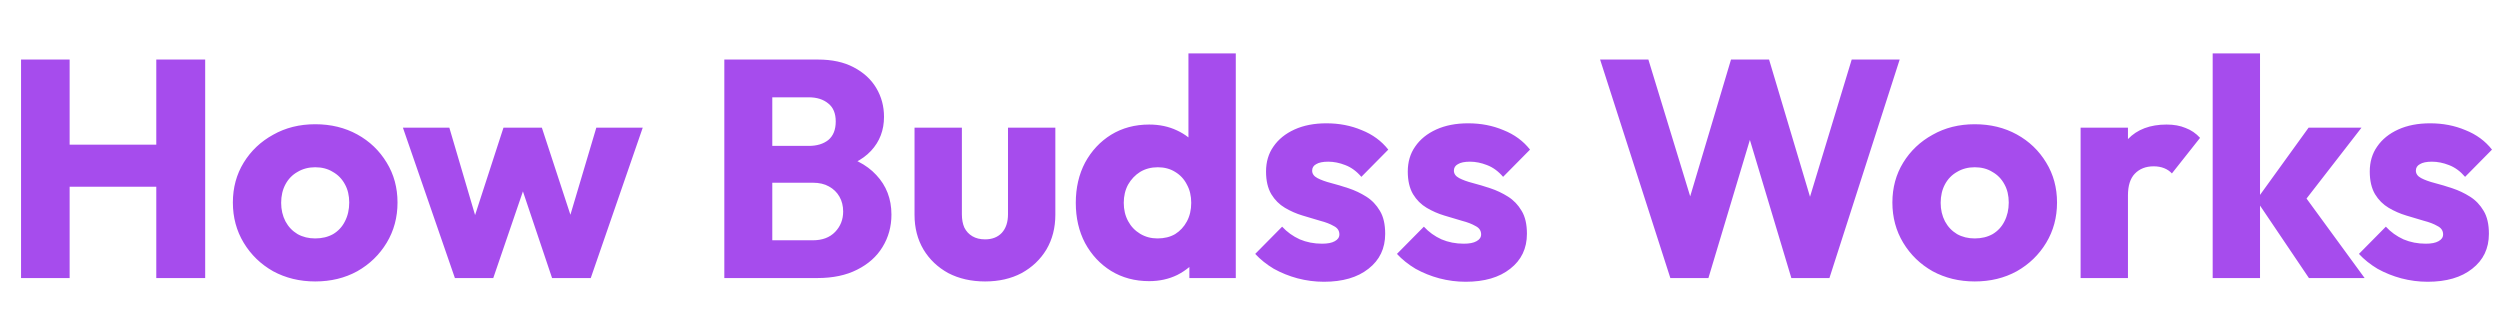 <svg width="1034" height="136" viewBox="0 0 1034 136" fill="none" xmlns="http://www.w3.org/2000/svg">
<path d="M8.704 115V24.632H28.8V115H8.704ZM64.64 115V24.632H84.864V115H64.64ZM20.736 77.24V59.832H71.296V77.24H20.736ZM130.364 116.408C123.964 116.408 118.161 115 112.956 112.184C107.836 109.283 103.783 105.357 100.796 100.408C97.809 95.459 96.316 89.912 96.316 83.768C96.316 77.624 97.809 72.12 100.796 67.256C103.783 62.392 107.836 58.552 112.956 55.736C118.076 52.835 123.879 51.384 130.364 51.384C136.849 51.384 142.652 52.792 147.772 55.608C152.892 58.424 156.945 62.307 159.932 67.256C162.919 72.12 164.412 77.624 164.412 83.768C164.412 89.912 162.919 95.459 159.932 100.408C156.945 105.357 152.892 109.283 147.772 112.184C142.652 115 136.849 116.408 130.364 116.408ZM130.364 98.616C133.18 98.616 135.655 98.019 137.788 96.824C139.921 95.544 141.543 93.795 142.652 91.576C143.847 89.272 144.444 86.669 144.444 83.768C144.444 80.867 143.847 78.349 142.652 76.216C141.457 73.997 139.793 72.291 137.66 71.096C135.612 69.816 133.18 69.176 130.364 69.176C127.633 69.176 125.201 69.816 123.068 71.096C120.935 72.291 119.271 73.997 118.076 76.216C116.881 78.435 116.284 80.995 116.284 83.896C116.284 86.712 116.881 89.272 118.076 91.576C119.271 93.795 120.935 95.544 123.068 96.824C125.201 98.019 127.633 98.616 130.364 98.616ZM188.144 115L166.64 52.792H185.84L199.152 97.976L193.52 98.104L208.24 52.792H224.112L238.96 98.104L233.2 97.976L246.64 52.792H265.84L244.336 115H228.336L213.872 71.992H218.736L204.016 115H188.144ZM314.939 115V99.384H336.187C340.112 99.384 343.184 98.232 345.403 95.928C347.622 93.624 348.731 90.808 348.731 87.48C348.731 85.176 348.219 83.128 347.195 81.336C346.171 79.544 344.72 78.136 342.843 77.112C341.051 76.088 338.832 75.576 336.187 75.576H314.939V60.344H334.523C337.851 60.344 340.539 59.533 342.587 57.912C344.635 56.205 345.659 53.645 345.659 50.232C345.659 46.904 344.635 44.429 342.587 42.808C340.539 41.101 337.851 40.248 334.523 40.248H314.939V24.632H338.363C344.166 24.632 349.072 25.699 353.083 27.832C357.179 29.965 360.294 32.824 362.427 36.408C364.56 39.992 365.627 43.96 365.627 48.312C365.627 53.859 363.835 58.552 360.251 62.392C356.667 66.232 351.376 68.877 344.379 70.328L344.891 63.544C352.486 64.995 358.331 67.939 362.427 72.376C366.608 76.813 368.699 82.275 368.699 88.76C368.699 93.709 367.462 98.189 364.987 102.2C362.598 106.125 359.099 109.24 354.491 111.544C349.968 113.848 344.507 115 338.107 115H314.939ZM299.579 115V24.632H319.419V115H299.579ZM407.435 116.408C401.718 116.408 396.64 115.256 392.203 112.952C387.851 110.563 384.438 107.32 381.963 103.224C379.488 99.043 378.251 94.264 378.251 88.888V52.792H397.835V88.632C397.835 90.765 398.176 92.6 398.859 94.136C399.627 95.672 400.736 96.867 402.187 97.72C403.638 98.573 405.387 99 407.435 99C410.336 99 412.64 98.104 414.347 96.312C416.054 94.435 416.907 91.875 416.907 88.632V52.792H436.491V88.76C436.491 94.221 435.254 99.043 432.779 103.224C430.304 107.32 426.891 110.563 422.539 112.952C418.187 115.256 413.152 116.408 407.435 116.408ZM475.283 116.28C469.395 116.28 464.147 114.872 459.539 112.056C455.016 109.24 451.432 105.4 448.787 100.536C446.227 95.672 444.947 90.125 444.947 83.896C444.947 77.667 446.227 72.12 448.787 67.256C451.432 62.392 455.016 58.552 459.539 55.736C464.147 52.92 469.395 51.512 475.283 51.512C479.55 51.512 483.39 52.323 486.803 53.944C490.302 55.565 493.16 57.827 495.379 60.728C497.683 63.544 498.963 66.787 499.219 70.456V96.696C498.963 100.365 497.726 103.693 495.507 106.68C493.288 109.581 490.43 111.928 486.931 113.72C483.432 115.427 479.55 116.28 475.283 116.28ZM478.739 98.616C481.555 98.616 483.987 98.019 486.035 96.824C488.083 95.544 489.704 93.795 490.899 91.576C492.094 89.357 492.691 86.797 492.691 83.896C492.691 80.995 492.094 78.477 490.899 76.344C489.79 74.125 488.168 72.376 486.035 71.096C483.987 69.816 481.598 69.176 478.867 69.176C476.136 69.176 473.704 69.816 471.571 71.096C469.523 72.376 467.859 74.125 466.579 76.344C465.384 78.563 464.787 81.08 464.787 83.896C464.787 86.712 465.384 89.229 466.579 91.448C467.774 93.667 469.438 95.416 471.571 96.696C473.704 97.976 476.094 98.616 478.739 98.616ZM511.123 115H491.923V98.232L494.867 83.128L491.539 68.024V22.072H511.123V115ZM547.568 116.536C543.899 116.536 540.272 116.067 536.688 115.128C533.189 114.189 529.904 112.867 526.832 111.16C523.845 109.368 521.285 107.32 519.152 105.016L530.288 93.752C532.336 95.971 534.768 97.72 537.584 99C540.4 100.195 543.472 100.792 546.8 100.792C549.104 100.792 550.853 100.451 552.048 99.768C553.328 99.085 553.968 98.147 553.968 96.952C553.968 95.416 553.2 94.264 551.664 93.496C550.213 92.643 548.336 91.917 546.032 91.32C543.728 90.637 541.296 89.912 538.736 89.144C536.176 88.376 533.744 87.309 531.44 85.944C529.136 84.579 527.259 82.701 525.808 80.312C524.357 77.837 523.632 74.723 523.632 70.968C523.632 66.957 524.656 63.501 526.704 60.6C528.752 57.613 531.653 55.267 535.408 53.56C539.163 51.853 543.557 51 548.592 51C553.883 51 558.747 51.939 563.184 53.816C567.707 55.608 571.376 58.296 574.192 61.88L563.056 73.144C561.093 70.84 558.875 69.219 556.4 68.28C554.011 67.341 551.664 66.872 549.36 66.872C547.141 66.872 545.477 67.213 544.368 67.896C543.259 68.493 542.704 69.389 542.704 70.584C542.704 71.864 543.429 72.888 544.88 73.656C546.331 74.424 548.208 75.107 550.512 75.704C552.816 76.301 555.248 77.027 557.808 77.88C560.368 78.733 562.8 79.885 565.104 81.336C567.408 82.787 569.285 84.749 570.736 87.224C572.187 89.613 572.912 92.771 572.912 96.696C572.912 102.755 570.608 107.576 566 111.16C561.477 114.744 555.333 116.536 547.568 116.536ZM606.193 116.536C602.524 116.536 598.897 116.067 595.313 115.128C591.814 114.189 588.529 112.867 585.457 111.16C582.47 109.368 579.91 107.32 577.777 105.016L588.913 93.752C590.961 95.971 593.393 97.72 596.209 99C599.025 100.195 602.097 100.792 605.425 100.792C607.729 100.792 609.478 100.451 610.673 99.768C611.953 99.085 612.593 98.147 612.593 96.952C612.593 95.416 611.825 94.264 610.289 93.496C608.838 92.643 606.961 91.917 604.657 91.32C602.353 90.637 599.921 89.912 597.361 89.144C594.801 88.376 592.369 87.309 590.065 85.944C587.761 84.579 585.884 82.701 584.433 80.312C582.982 77.837 582.257 74.723 582.257 70.968C582.257 66.957 583.281 63.501 585.329 60.6C587.377 57.613 590.278 55.267 594.033 53.56C597.788 51.853 602.182 51 607.217 51C612.508 51 617.372 51.939 621.809 53.816C626.332 55.608 630.001 58.296 632.817 61.88L621.681 73.144C619.718 70.84 617.5 69.219 615.025 68.28C612.636 67.341 610.289 66.872 607.985 66.872C605.766 66.872 604.102 67.213 602.993 67.896C601.884 68.493 601.329 69.389 601.329 70.584C601.329 71.864 602.054 72.888 603.505 73.656C604.956 74.424 606.833 75.107 609.137 75.704C611.441 76.301 613.873 77.027 616.433 77.88C618.993 78.733 621.425 79.885 623.729 81.336C626.033 82.787 627.91 84.749 629.361 87.224C630.812 89.613 631.537 92.771 631.537 96.696C631.537 102.755 629.233 107.576 624.625 111.16C620.102 114.744 613.958 116.536 606.193 116.536ZM690.857 115L661.801 24.632H681.769L703.017 94.136H695.209L715.945 24.632H731.689L752.425 94.136H744.745L765.865 24.632H785.705L756.649 115H740.905L720.041 45.496H727.465L706.601 115H690.857ZM816.739 116.408C810.339 116.408 804.536 115 799.331 112.184C794.211 109.283 790.158 105.357 787.171 100.408C784.184 95.459 782.691 89.912 782.691 83.768C782.691 77.624 784.184 72.12 787.171 67.256C790.158 62.392 794.211 58.552 799.331 55.736C804.451 52.835 810.254 51.384 816.739 51.384C823.224 51.384 829.027 52.792 834.147 55.608C839.267 58.424 843.32 62.307 846.307 67.256C849.294 72.12 850.787 77.624 850.787 83.768C850.787 89.912 849.294 95.459 846.307 100.408C843.32 105.357 839.267 109.283 834.147 112.184C829.027 115 823.224 116.408 816.739 116.408ZM816.739 98.616C819.555 98.616 822.03 98.019 824.163 96.824C826.296 95.544 827.918 93.795 829.027 91.576C830.222 89.272 830.819 86.669 830.819 83.768C830.819 80.867 830.222 78.349 829.027 76.216C827.832 73.997 826.168 72.291 824.035 71.096C821.987 69.816 819.555 69.176 816.739 69.176C814.008 69.176 811.576 69.816 809.443 71.096C807.31 72.291 805.646 73.997 804.451 76.216C803.256 78.435 802.659 80.995 802.659 83.896C802.659 86.712 803.256 89.272 804.451 91.576C805.646 93.795 807.31 95.544 809.443 96.824C811.576 98.019 814.008 98.616 816.739 98.616ZM860.537 115V52.792H880.121V115H860.537ZM880.121 80.824L871.929 74.424C873.55 67.171 876.281 61.539 880.121 57.528C883.961 53.517 889.294 51.512 896.121 51.512C899.108 51.512 901.71 51.981 903.929 52.92C906.233 53.773 908.238 55.139 909.945 57.016L898.297 71.736C897.444 70.797 896.377 70.072 895.097 69.56C893.817 69.048 892.366 68.792 890.745 68.792C887.502 68.792 884.9 69.816 882.937 71.864C881.06 73.827 880.121 76.813 880.121 80.824ZM954.97 115L933.21 82.744L954.842 52.792H976.73L950.618 86.456L951.258 78.392L978.01 115H954.97ZM915.162 115V22.072H934.746V115H915.162ZM1004.07 116.536C1000.4 116.536 996.772 116.067 993.188 115.128C989.689 114.189 986.404 112.867 983.332 111.16C980.345 109.368 977.785 107.32 975.652 105.016L986.788 93.752C988.836 95.971 991.268 97.72 994.084 99C996.9 100.195 999.972 100.792 1003.3 100.792C1005.6 100.792 1007.35 100.451 1008.55 99.768C1009.83 99.085 1010.47 98.147 1010.47 96.952C1010.47 95.416 1009.7 94.264 1008.16 93.496C1006.71 92.643 1004.84 91.917 1002.53 91.32C1000.23 90.637 997.796 89.912 995.236 89.144C992.676 88.376 990.244 87.309 987.94 85.944C985.636 84.579 983.759 82.701 982.308 80.312C980.857 77.837 980.132 74.723 980.132 70.968C980.132 66.957 981.156 63.501 983.204 60.6C985.252 57.613 988.153 55.267 991.908 53.56C995.663 51.853 1000.06 51 1005.09 51C1010.38 51 1015.25 51.939 1019.68 53.816C1024.21 55.608 1027.88 58.296 1030.69 61.88L1019.56 73.144C1017.59 70.84 1015.37 69.219 1012.9 68.28C1010.51 67.341 1008.16 66.872 1005.86 66.872C1003.64 66.872 1001.98 67.213 1000.87 67.896C999.759 68.493 999.204 69.389 999.204 70.584C999.204 71.864 999.929 72.888 1001.38 73.656C1002.83 74.424 1004.71 75.107 1007.01 75.704C1009.32 76.301 1011.75 77.027 1014.31 77.88C1016.87 78.733 1019.3 79.885 1021.6 81.336C1023.91 82.787 1025.79 84.749 1027.24 87.224C1028.69 89.613 1029.41 92.771 1029.41 96.696C1029.41 102.755 1027.11 107.576 1022.5 111.16C1017.98 114.744 1011.83 116.536 1004.07 116.536Z" fill="#A64CED"/>
</svg>
